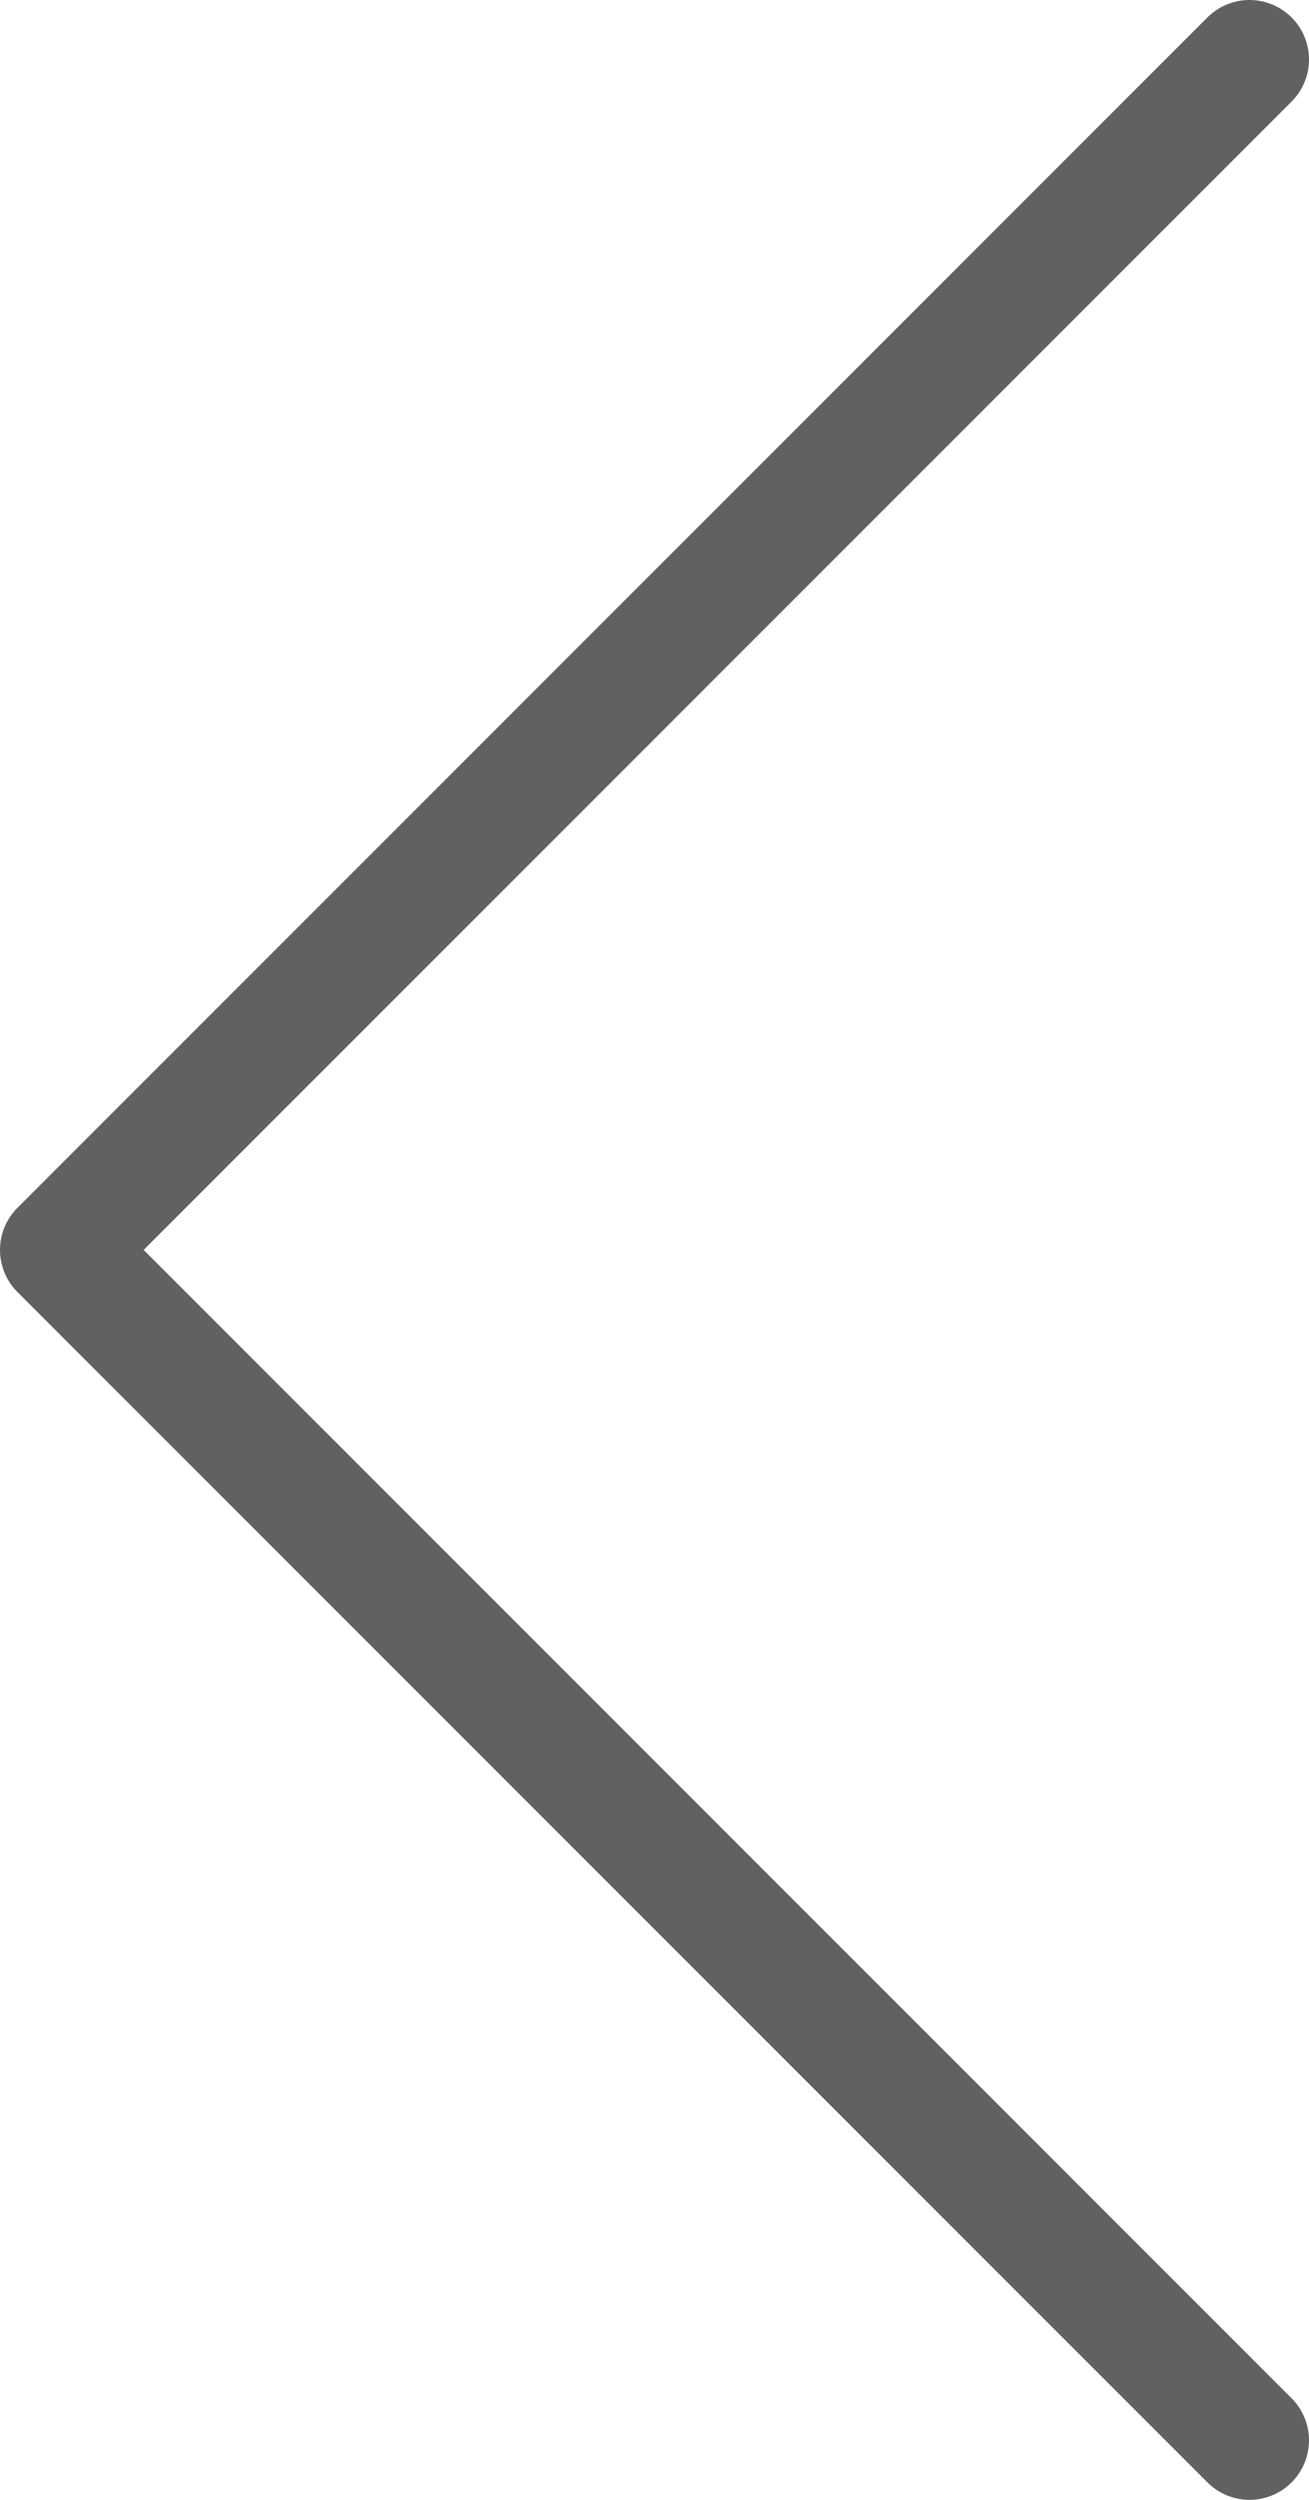 <svg width="22" height="42" viewBox="0 0 22 42" fill="none" xmlns="http://www.w3.org/2000/svg">
<path d="M21 41L1 21L21 1" stroke="#616161" stroke-width="2" stroke-linecap="round" stroke-linejoin="round"/>
</svg>
